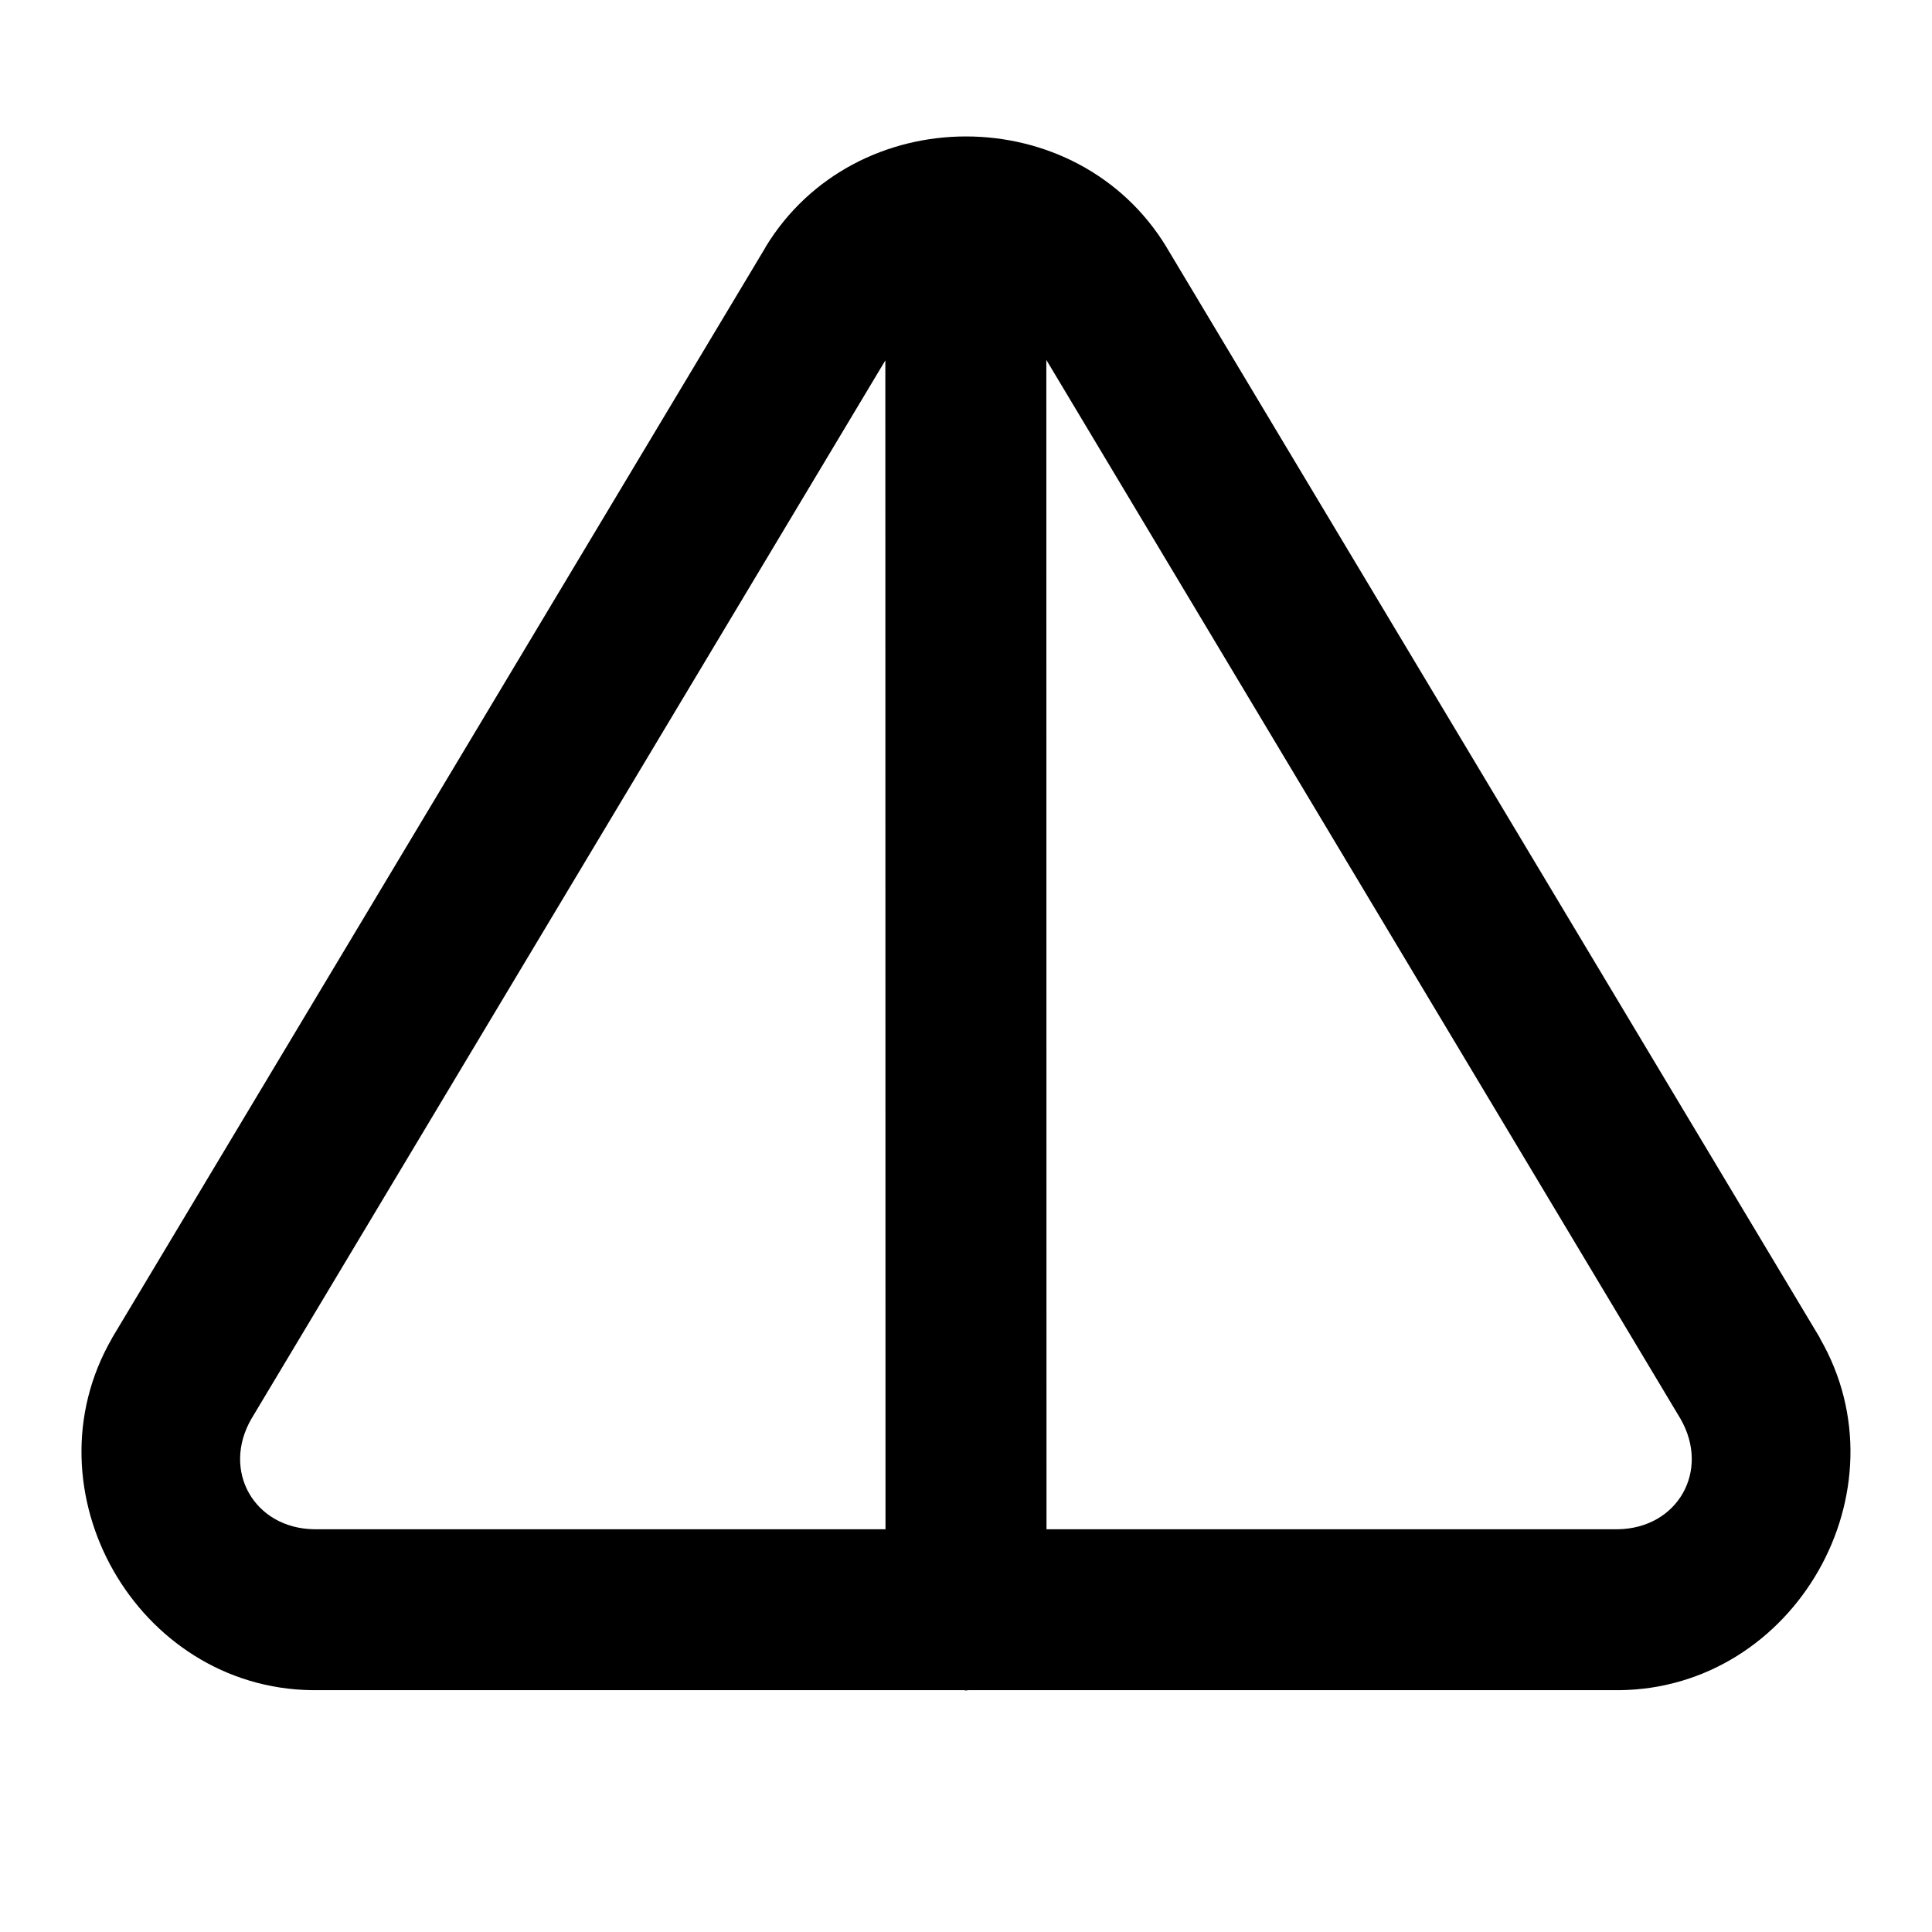 <svg xmlns="http://www.w3.org/2000/svg" width="24" height="24" viewBox="0 0 24 24"><path d="M12 1.695c-.968 0-1.936.46-2.492 1.377l-.002.006-8.108 13.533-.007.014c-1.091 1.89.308 4.347 2.49 4.371h8.094L12 21l.025-.004h8.094c2.18-.025 3.58-2.48 2.49-4.369l-.007-.016-8.108-13.535-.002-.004c-.556-.917-1.524-1.377-2.492-1.377zm.998 2.776 7.879 13.156c.37.645-.037 1.36-.781 1.37H13zm-2 .006L11 18.997H3.904c-.746-.01-1.154-.726-.781-1.372z"/></svg>